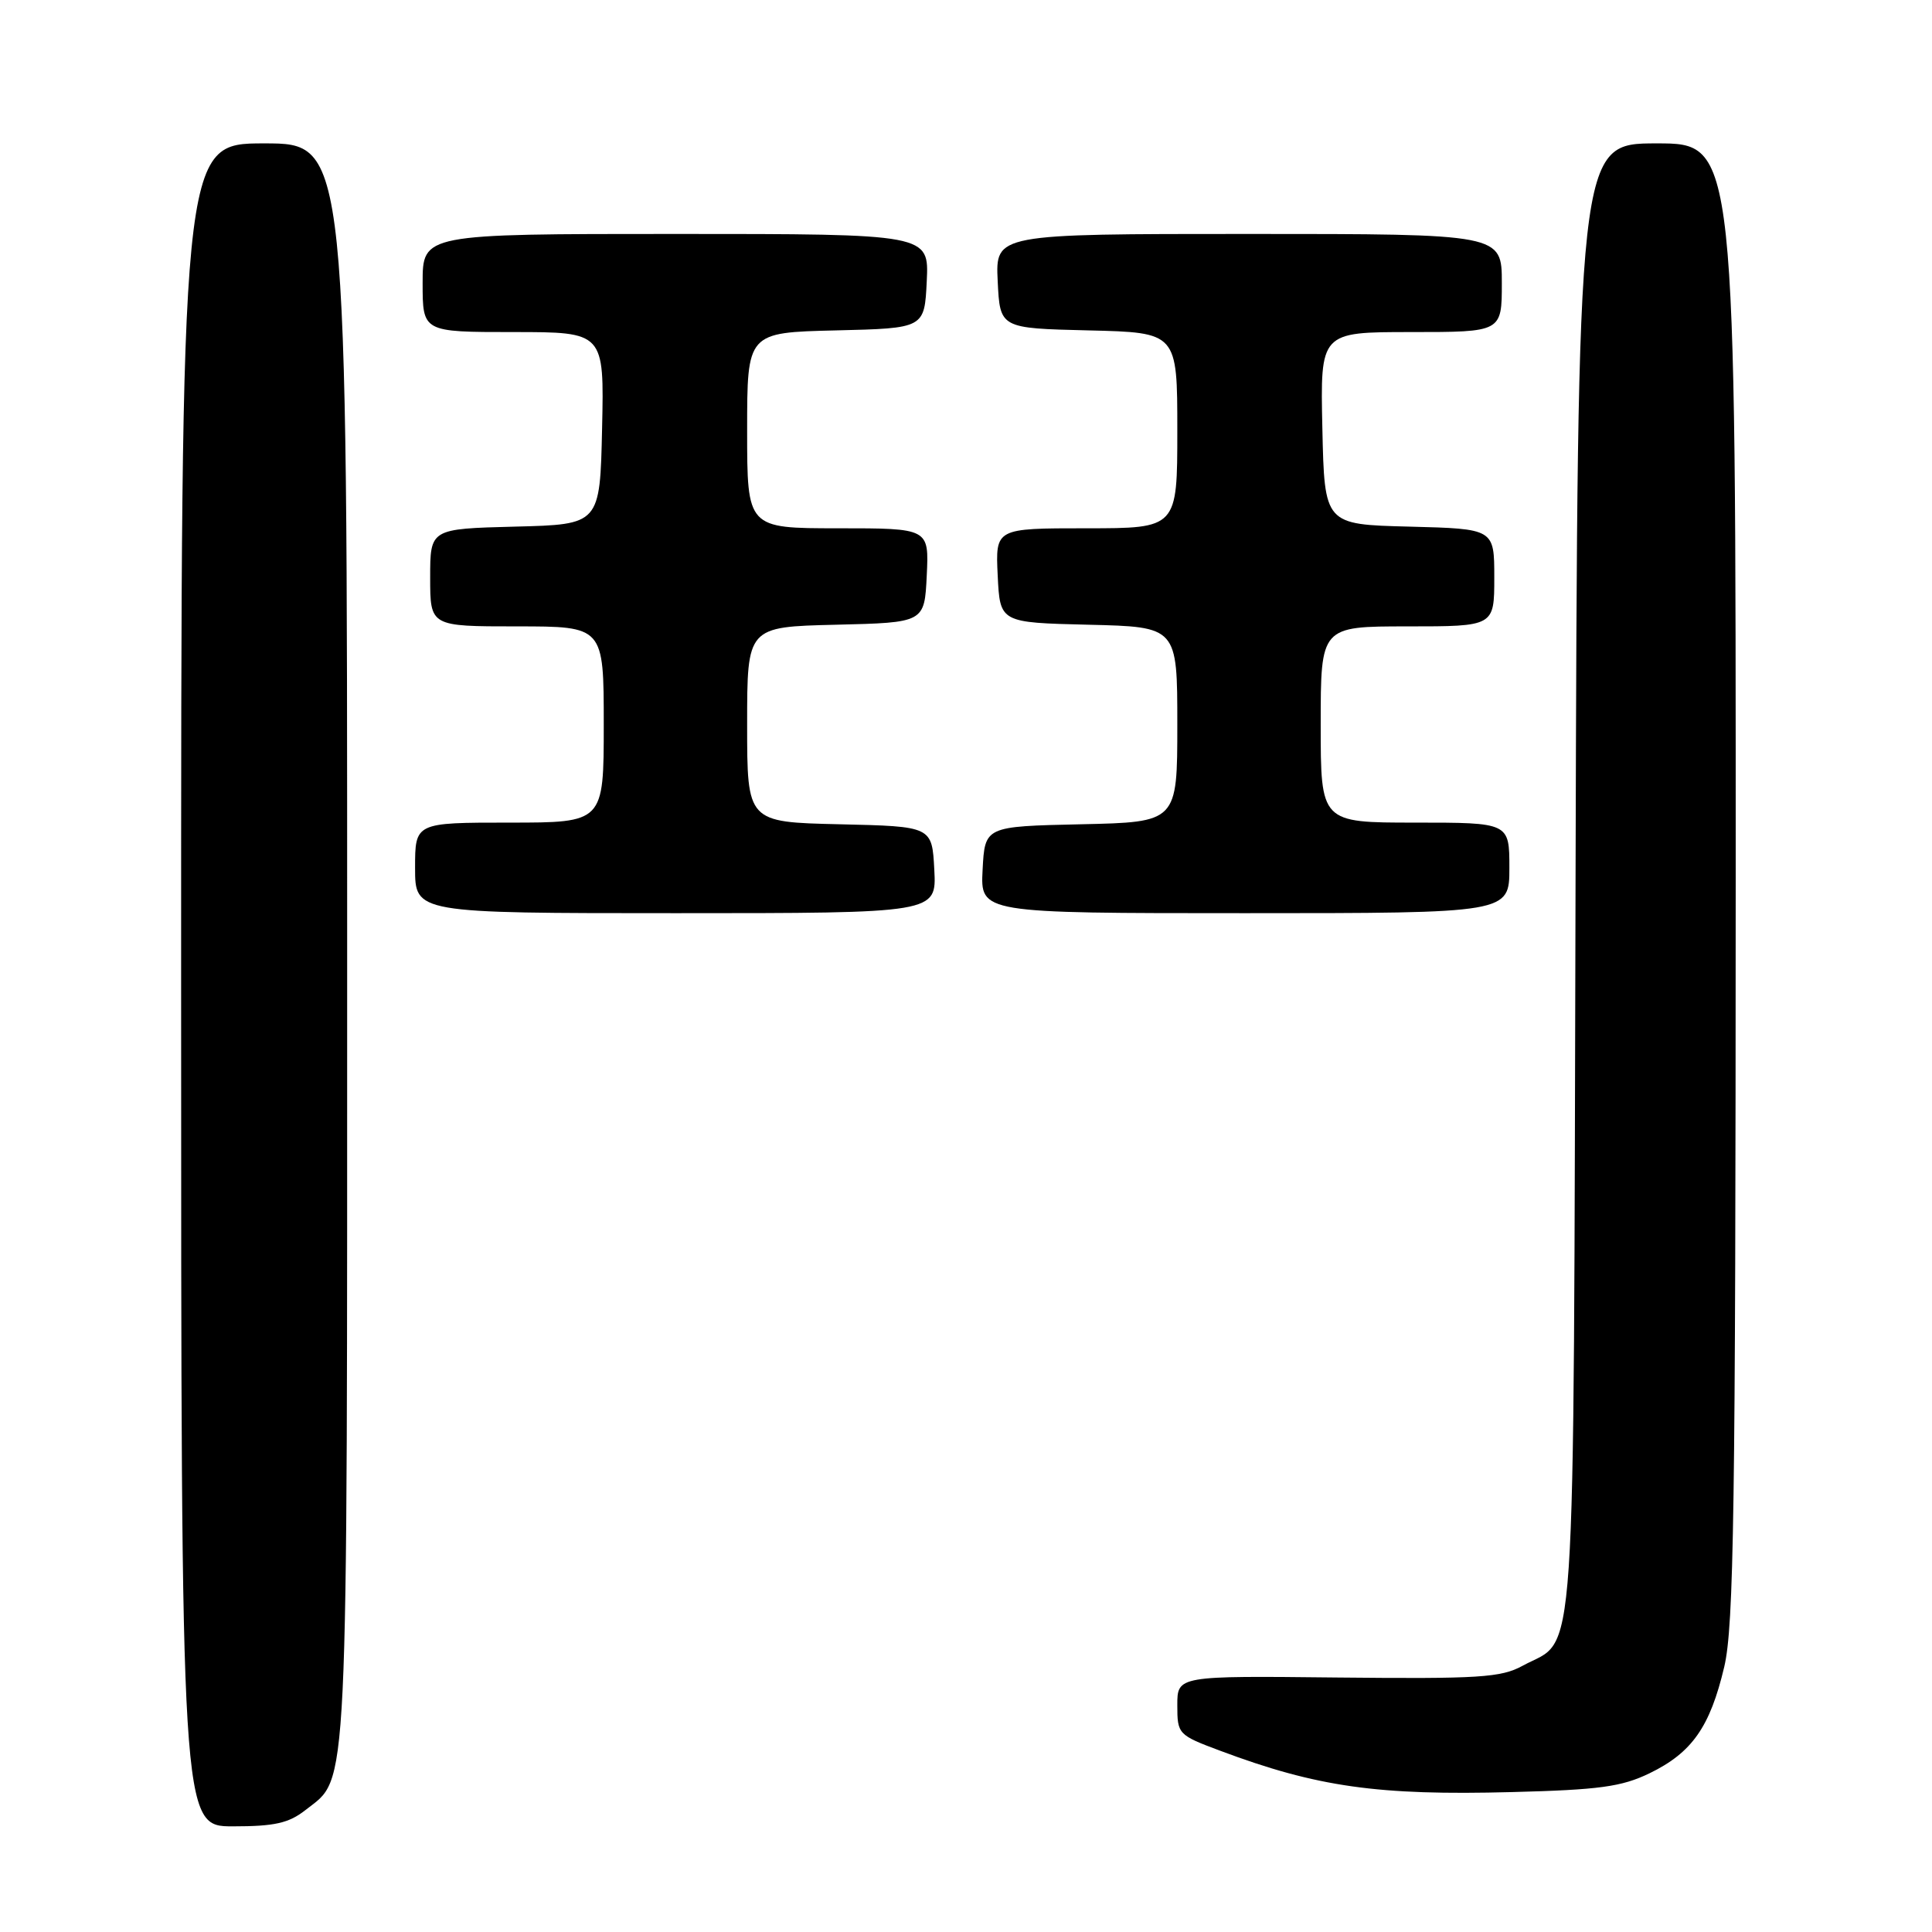 <?xml version="1.0" encoding="UTF-8" standalone="no"?>
<!DOCTYPE svg PUBLIC "-//W3C//DTD SVG 1.1//EN" "http://www.w3.org/Graphics/SVG/1.1/DTD/svg11.dtd" >
<svg xmlns="http://www.w3.org/2000/svg" xmlns:xlink="http://www.w3.org/1999/xlink" version="1.1" viewBox="0 0 256 256">
 <g >
 <path fill="currentColor"
d=" M 40.49 239.83 C 46.23 235.31 46.00 240.16 46.00 125.03 C 46.00 19.00 46.00 19.00 35.00 19.00 C 24.00 19.00 24.00 19.00 24.00 130.50 C 24.00 242.00 24.00 242.00 30.87 242.00 C 36.39 242.00 38.27 241.58 40.49 239.83 Z  M 218.57 234.97 C 224.20 232.24 226.59 228.83 228.47 220.87 C 229.75 215.44 229.97 200.14 229.99 116.75 C 230.00 19.00 230.00 19.00 219.52 19.00 C 209.04 19.00 209.04 19.00 208.77 116.29 C 208.47 224.60 209.00 216.76 201.74 220.73 C 198.89 222.29 195.97 222.47 177.25 222.28 C 156.00 222.05 156.00 222.05 156.00 225.95 C 156.00 229.78 156.10 229.90 161.70 231.99 C 174.52 236.79 182.56 237.93 200.33 237.46 C 211.93 237.16 214.87 236.76 218.57 234.97 Z  M 123.80 115.25 C 123.50 109.50 123.50 109.50 111.25 109.22 C 99.00 108.94 99.00 108.94 99.00 96.00 C 99.00 83.06 99.00 83.06 110.75 82.78 C 122.50 82.50 122.50 82.50 122.80 76.25 C 123.10 70.00 123.10 70.00 111.05 70.00 C 99.00 70.00 99.00 70.00 99.00 57.03 C 99.00 44.06 99.00 44.06 110.75 43.78 C 122.50 43.50 122.50 43.50 122.80 37.25 C 123.10 31.00 123.10 31.00 89.55 31.00 C 56.00 31.00 56.00 31.00 56.00 37.50 C 56.00 44.00 56.00 44.00 68.03 44.00 C 80.06 44.00 80.06 44.00 79.78 56.75 C 79.50 69.50 79.50 69.50 68.25 69.78 C 57.00 70.07 57.00 70.07 57.00 76.53 C 57.00 83.00 57.00 83.00 68.50 83.00 C 80.00 83.00 80.00 83.00 80.00 96.00 C 80.00 109.00 80.00 109.00 67.50 109.00 C 55.00 109.00 55.00 109.00 55.00 115.00 C 55.00 121.00 55.00 121.00 89.55 121.00 C 124.10 121.00 124.10 121.00 123.80 115.25 Z  M 200.00 115.00 C 200.00 109.00 200.00 109.00 187.50 109.00 C 175.00 109.00 175.00 109.00 175.00 96.00 C 175.00 83.00 175.00 83.00 186.50 83.00 C 198.00 83.00 198.00 83.00 198.00 76.53 C 198.00 70.07 198.00 70.07 186.75 69.78 C 175.50 69.50 175.50 69.50 175.22 56.75 C 174.94 44.00 174.94 44.00 186.97 44.00 C 199.00 44.00 199.00 44.00 199.00 37.50 C 199.00 31.00 199.00 31.00 165.45 31.00 C 131.90 31.00 131.90 31.00 132.20 37.25 C 132.50 43.50 132.50 43.50 144.25 43.78 C 156.00 44.06 156.00 44.06 156.00 57.03 C 156.00 70.00 156.00 70.00 143.95 70.00 C 131.90 70.00 131.90 70.00 132.20 76.25 C 132.50 82.50 132.50 82.50 144.25 82.78 C 156.00 83.06 156.00 83.06 156.00 96.00 C 156.00 108.94 156.00 108.94 143.25 109.22 C 130.50 109.50 130.50 109.50 130.20 115.25 C 129.90 121.00 129.90 121.00 164.95 121.00 C 200.00 121.00 200.00 121.00 200.00 115.00 Z "/>
</g>
</svg>